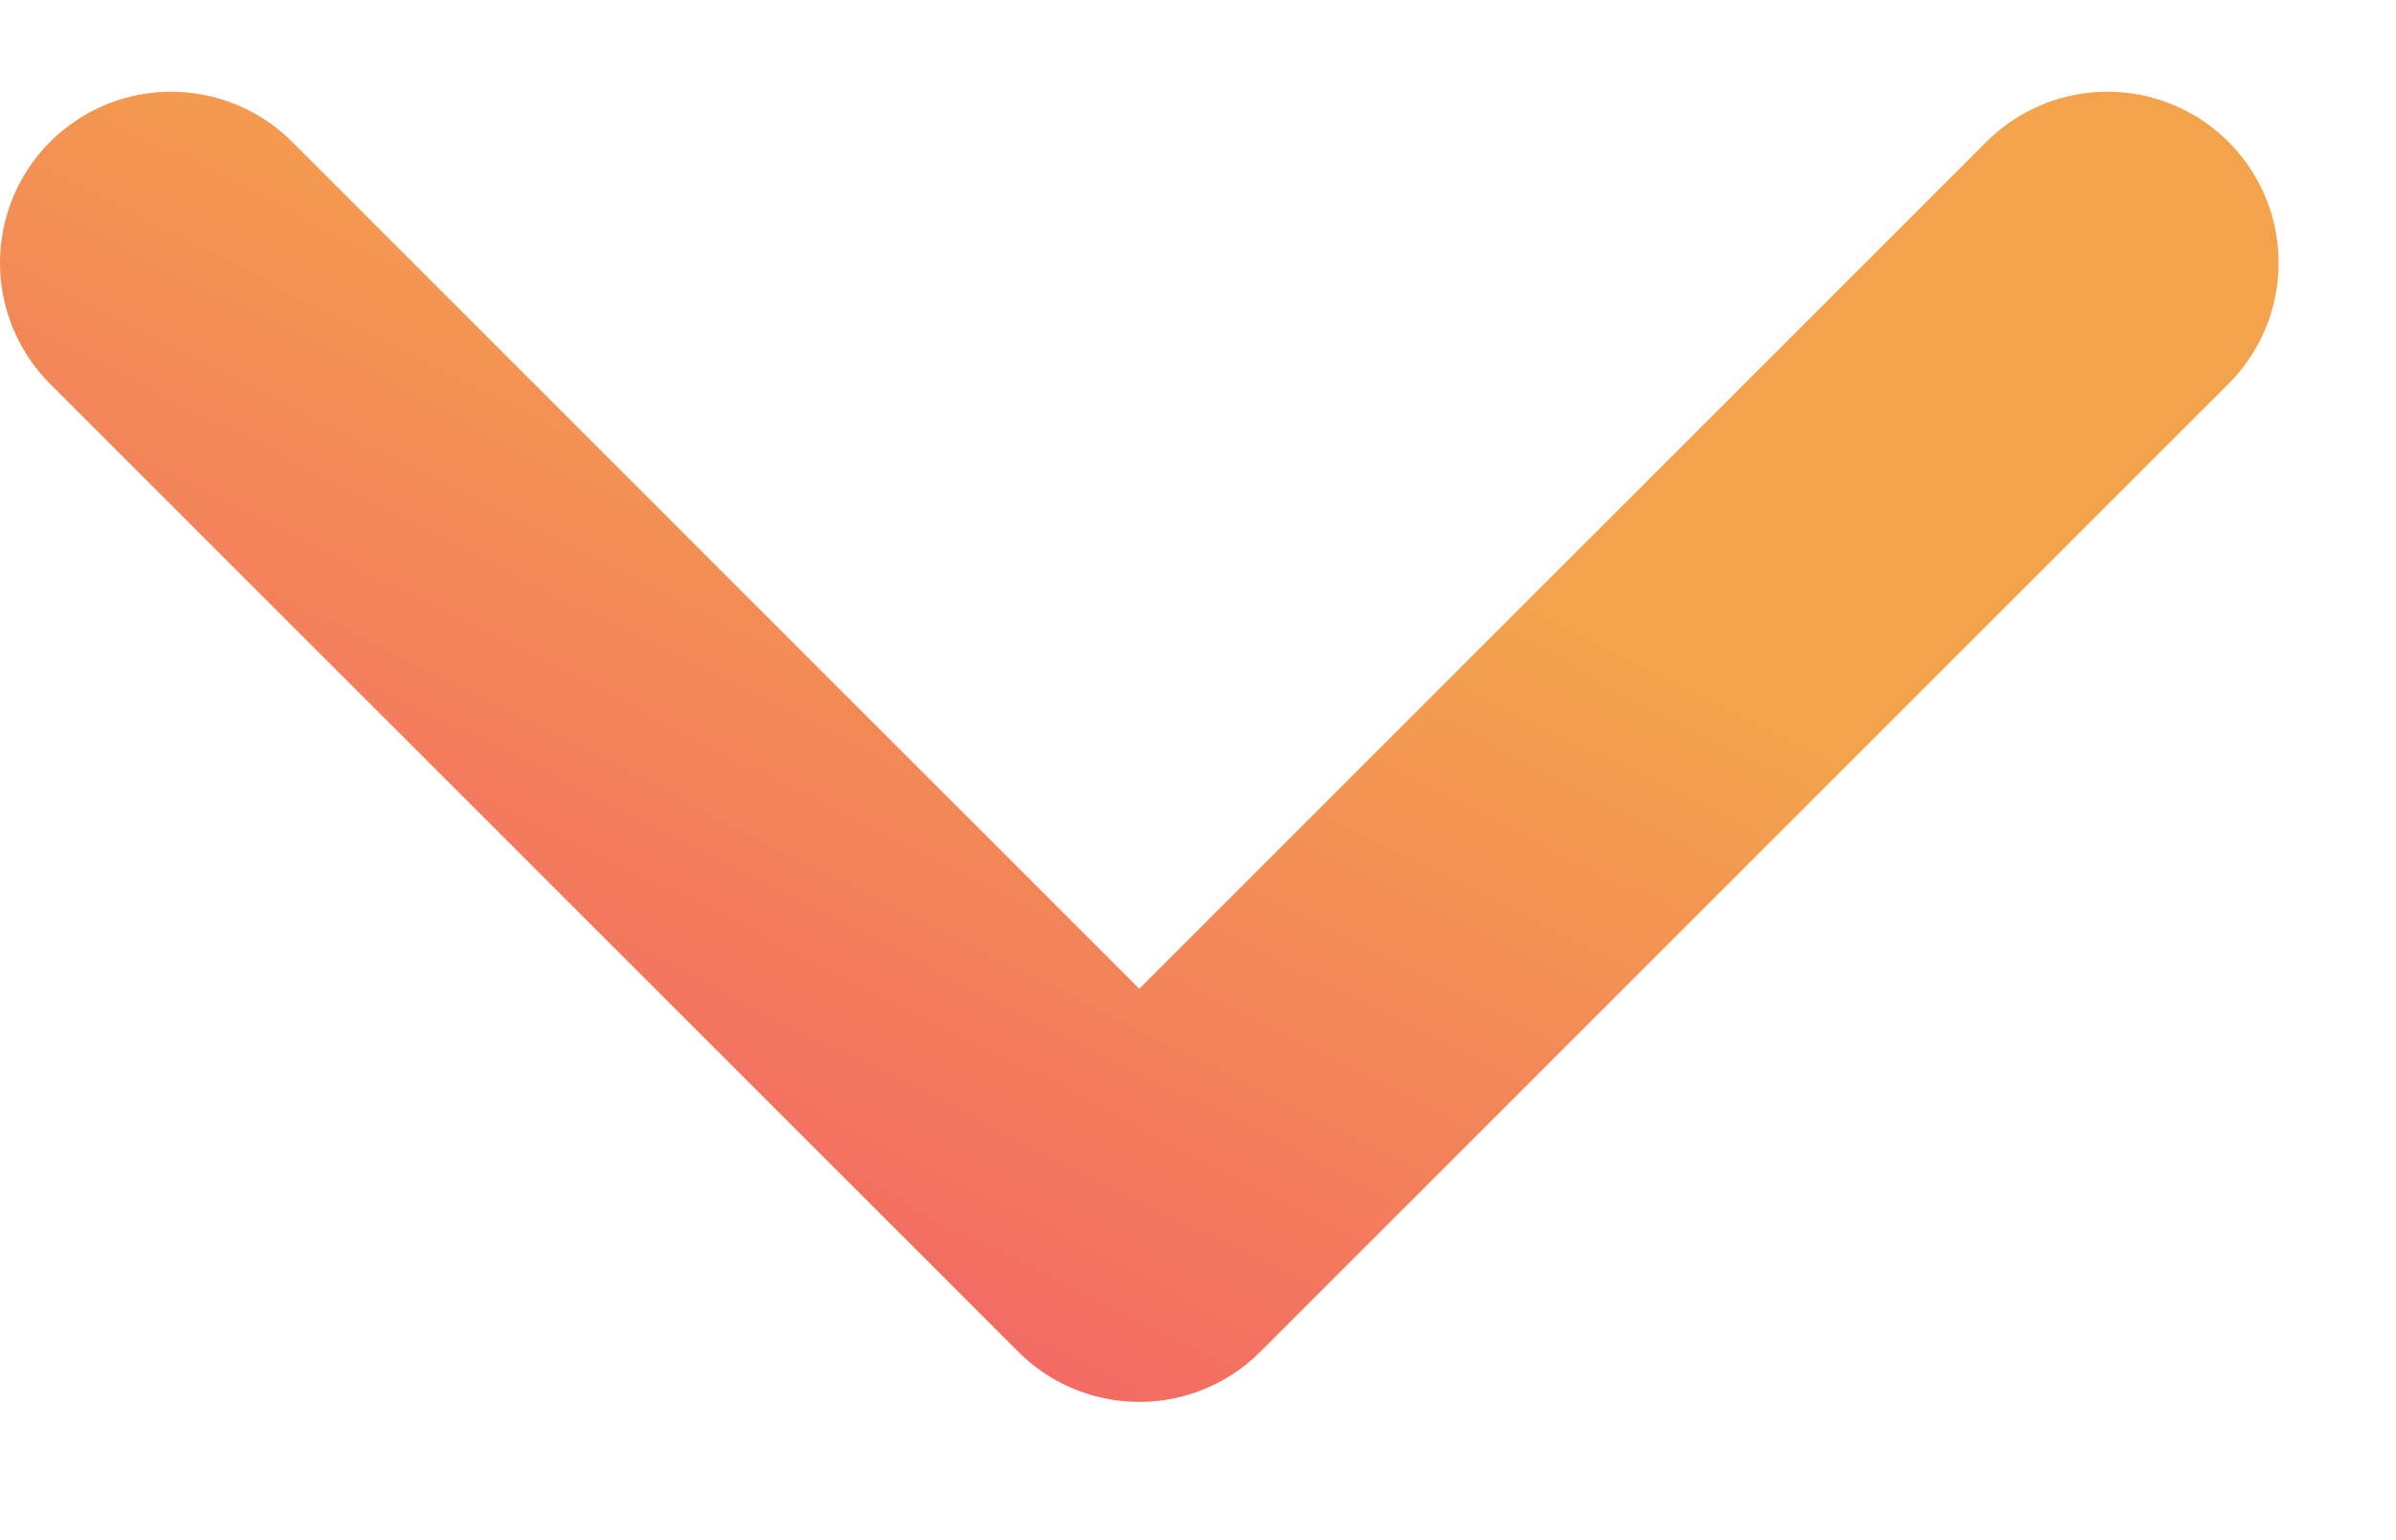 <svg width="14" height="9" viewBox="0 0 14 9" fill="none" xmlns="http://www.w3.org/2000/svg">
<path opacity="0.7" d="M12.314 1.536L6.657 7.192L1 1.536" stroke="url(#paint0_linear)" stroke-width="2" stroke-linecap="round" stroke-linejoin="round"/>
<defs>
<linearGradient id="paint0_linear" x1="1.865" y1="6.737" x2="5.814" y2="-1.086" gradientUnits="userSpaceOnUse">
<stop stop-color="#EF2126"/>
<stop offset="0.688" stop-color="#EE7C00"/>
</linearGradient>
</defs>
</svg>
